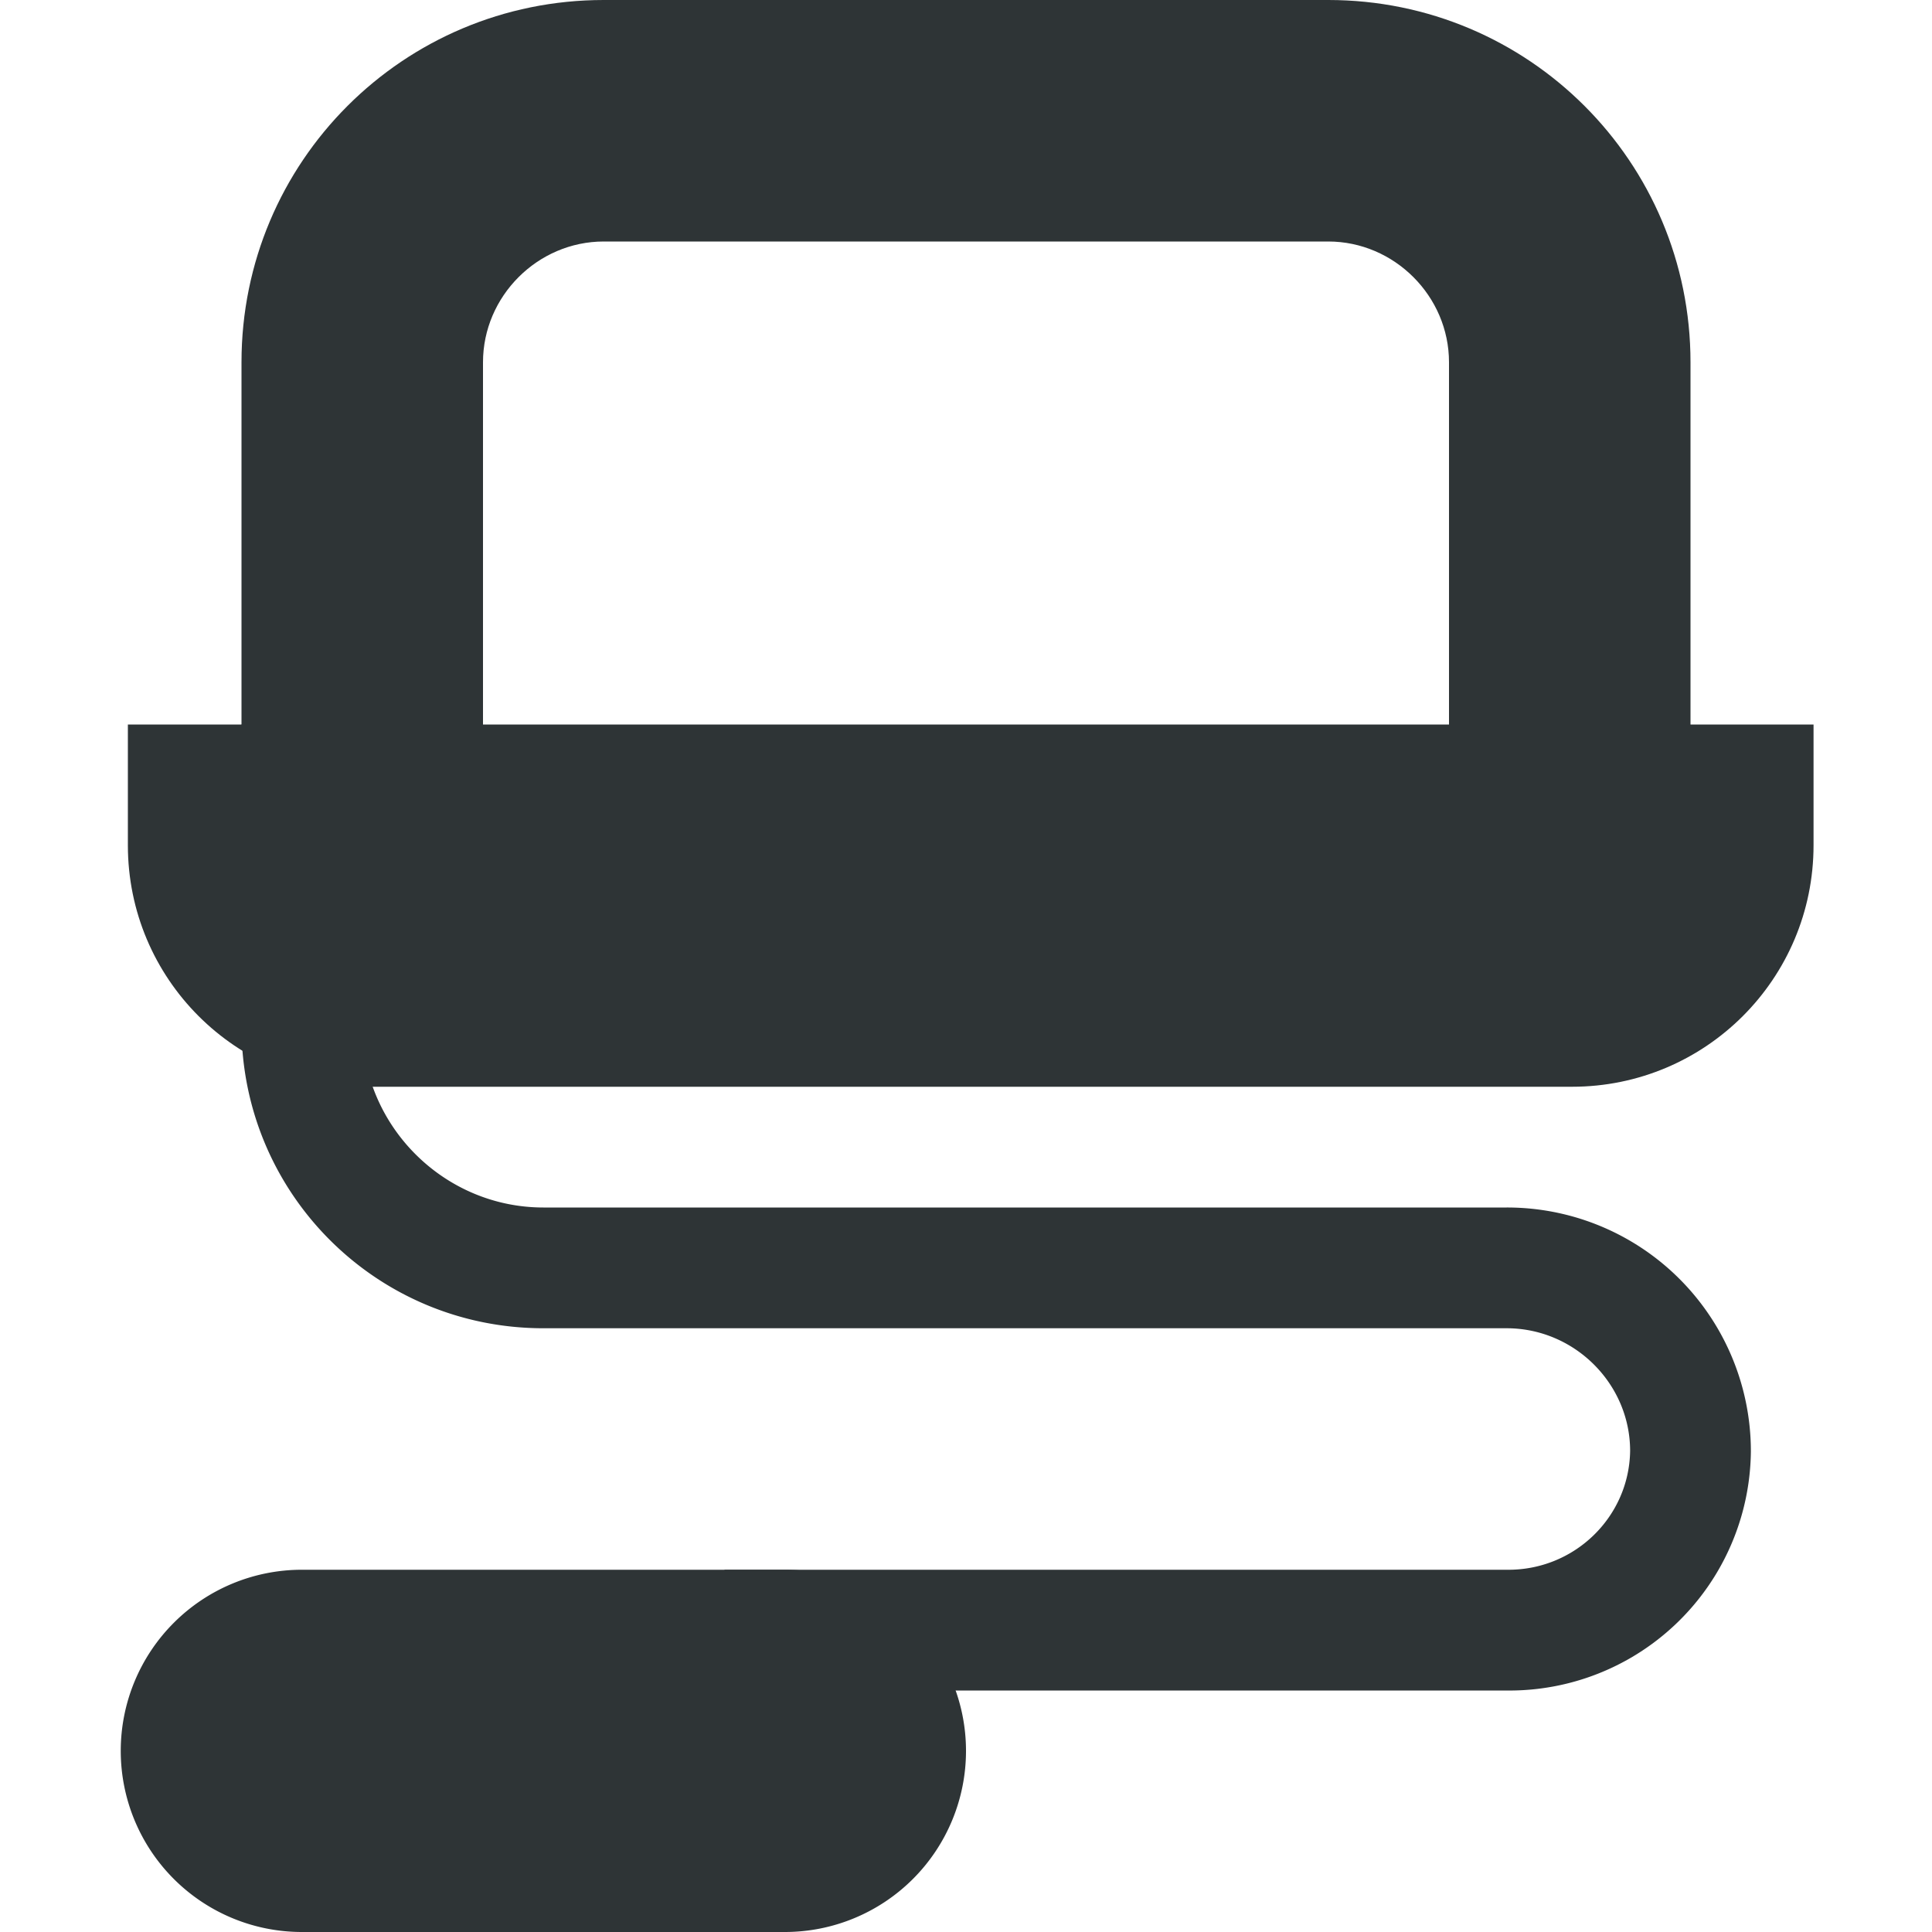 <svg xmlns="http://www.w3.org/2000/svg" width="16" height="16"><g fill="#2e3436"><path d="M3.059 9c-1.106 0-2-.895-2-2V6h13.96v1c0 1.105-.894 2-2 2zm0 0"/><path d="M4 7V3c0-.547.453-1 1-1h6c.547 0 1 .453 1 1v4h2V3c0-1.66-1.34-3-3-3H5C3.34 0 2 1.34 2 3v4zm0 0"/><path d="M2 6v2.5C2 9.883 3.117 11 4.5 11h7.977c.562 0 1.023.46 1.023 1.016-.008.55-.465.992-1.023.984H6v1h6.469a2 2 0 0 0 2.031-1.977A2.019 2.019 0 0 0 12.477 10H4.5C3.676 10 3 9.324 3 8.5V6zm0 0"/><path d="M2.5 13h4a1.5 1.5 0 0 1 0 3h-4a1.5 1.5 0 0 1 0-3zm0 0"/></g></svg>